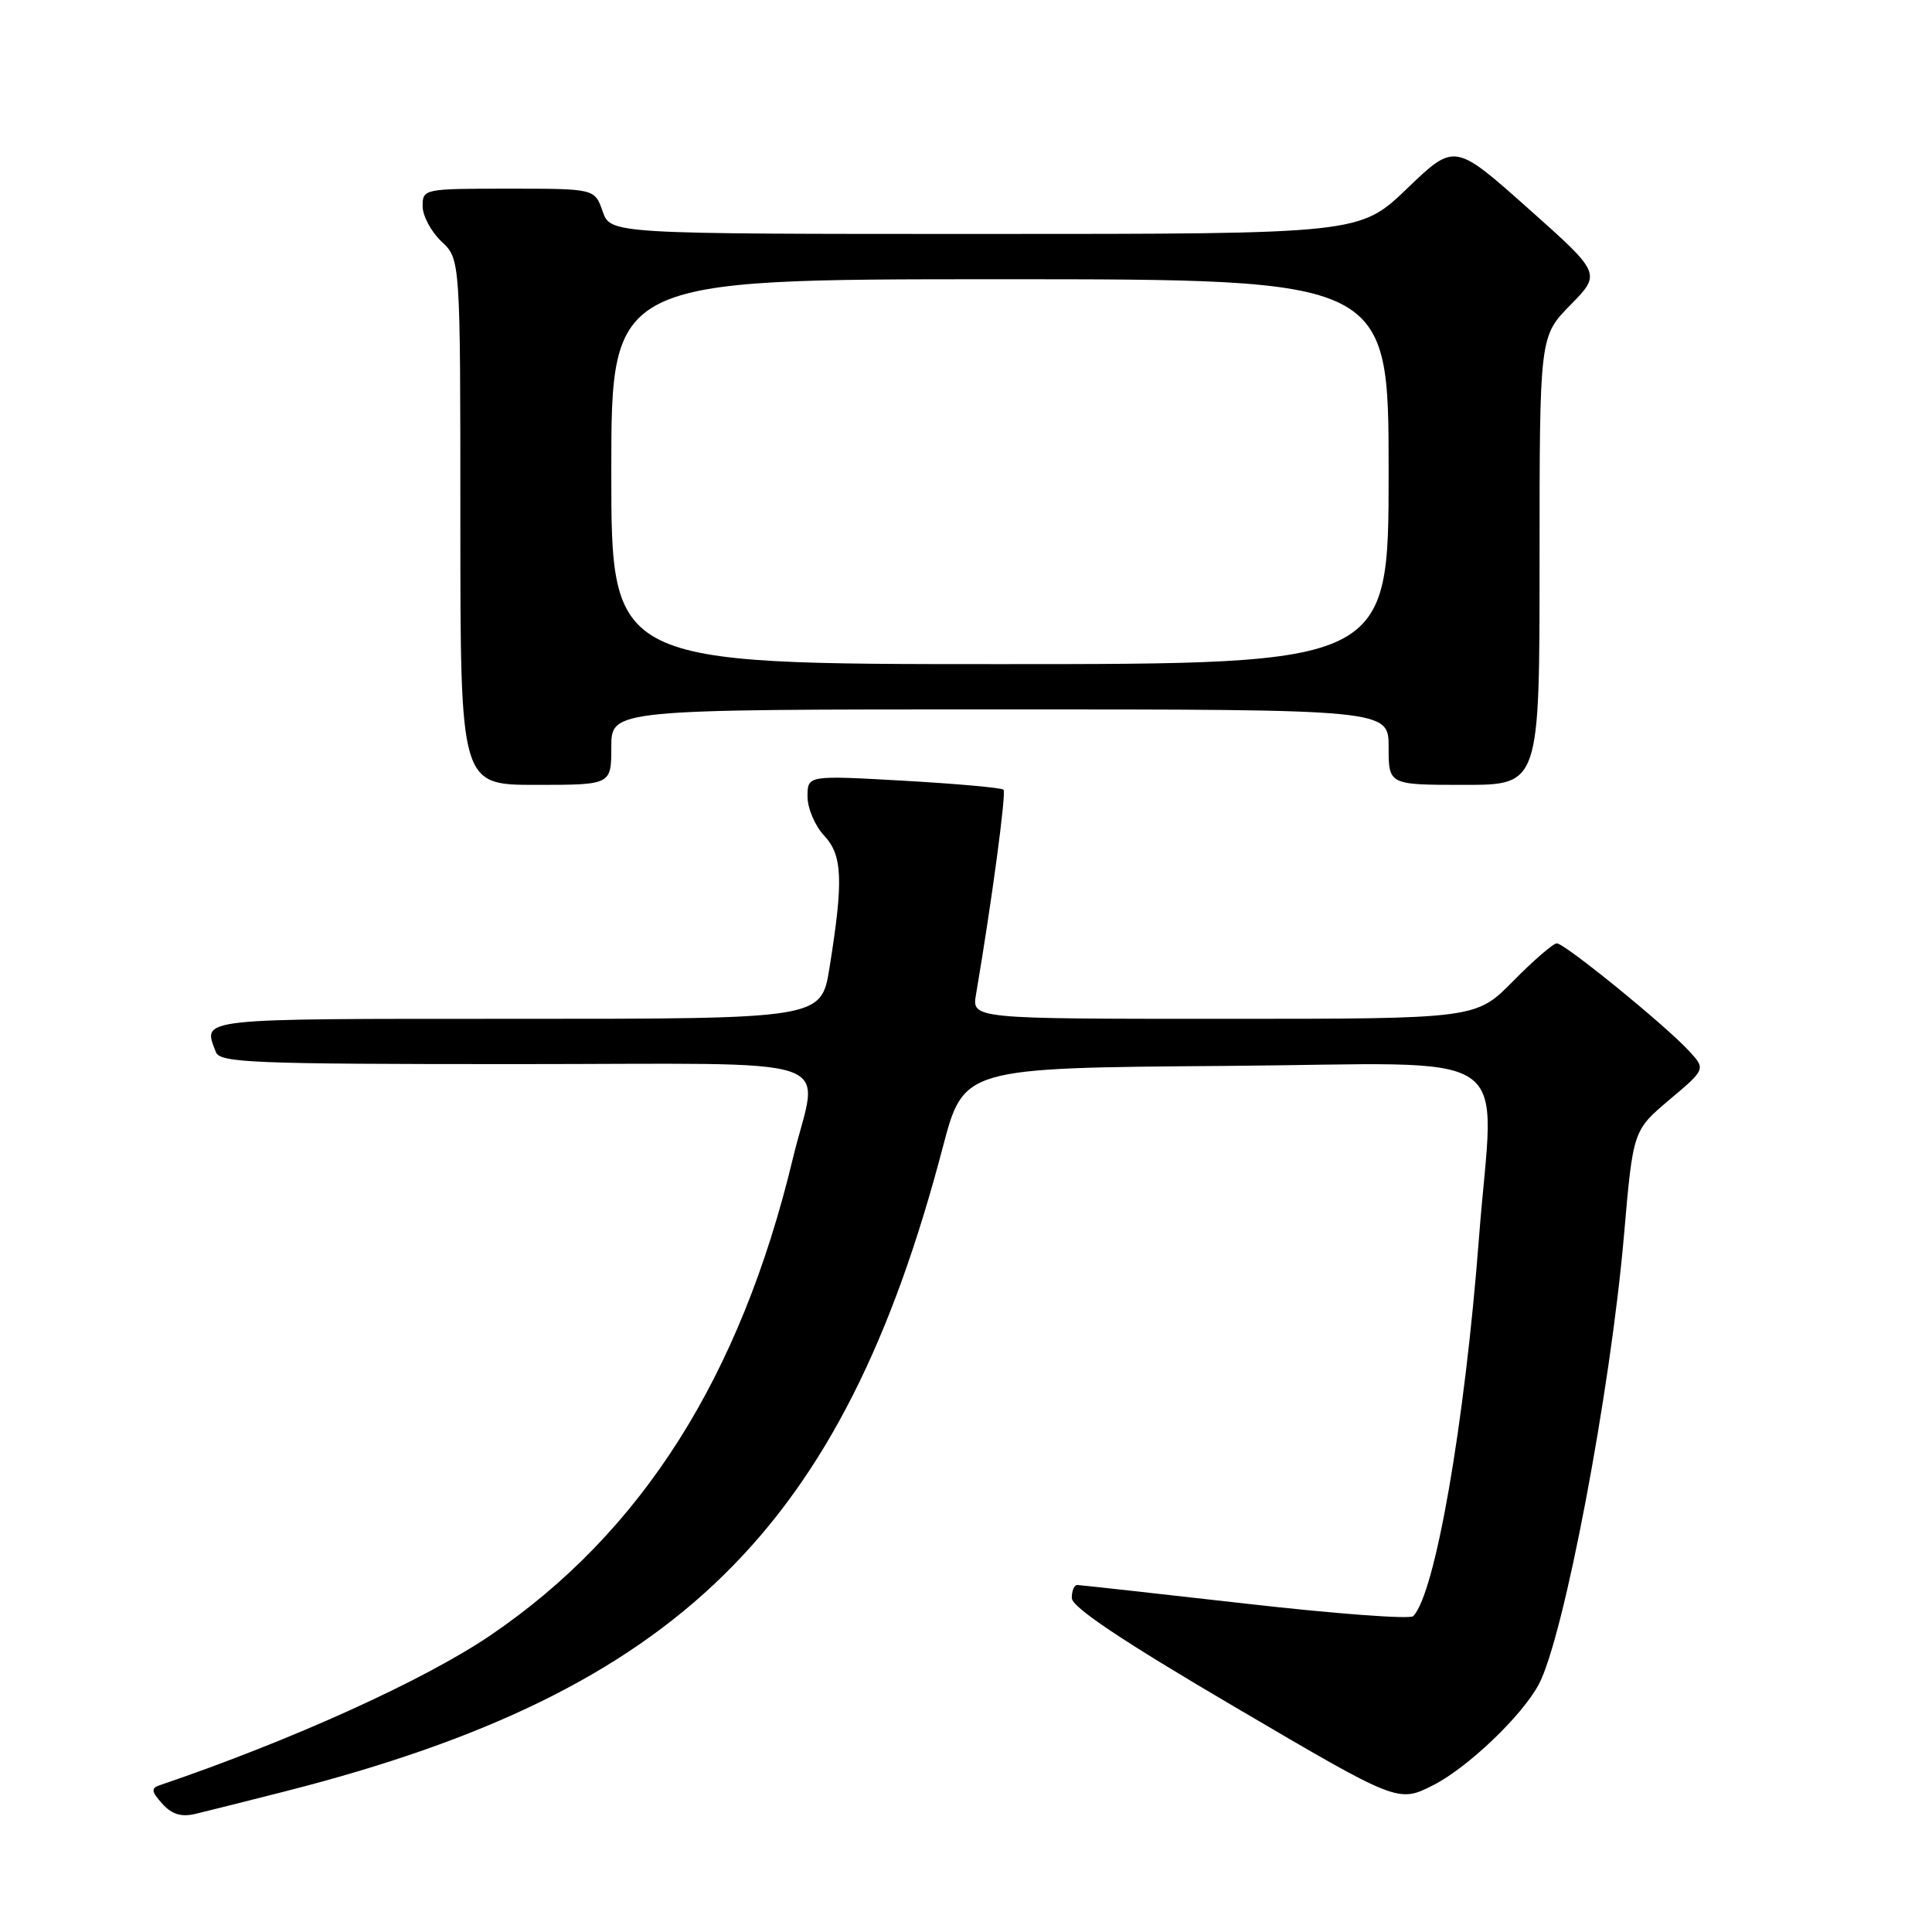 <?xml version="1.0" encoding="UTF-8" standalone="no"?>
<!DOCTYPE svg PUBLIC "-//W3C//DTD SVG 1.1//EN" "http://www.w3.org/Graphics/SVG/1.1/DTD/svg11.dtd" >
<svg xmlns="http://www.w3.org/2000/svg" xmlns:xlink="http://www.w3.org/1999/xlink" version="1.1" viewBox="0 0 256 256">
 <g >
 <path fill="currentColor"
d=" M 38.00 237.31 C 89.81 224.07 111.64 202.65 124.93 152.00 C 127.69 141.50 127.69 141.50 162.34 141.24 C 202.02 140.94 197.95 138.17 195.97 164.05 C 194.09 188.67 190.16 211.24 187.25 214.15 C 186.82 214.58 176.80 213.83 164.99 212.48 C 153.17 211.14 143.16 210.03 142.75 210.02 C 142.34 210.01 142.01 210.79 142.02 211.75 C 142.03 212.96 148.66 217.40 163.65 226.20 C 185.26 238.90 185.26 238.90 189.92 236.54 C 194.47 234.23 201.66 227.37 203.89 223.20 C 207.21 217.00 213.40 184.37 215.19 163.64 C 216.39 149.79 216.39 149.79 221.21 145.72 C 226.03 141.66 226.03 141.66 223.77 139.22 C 220.57 135.77 207.33 125.00 206.29 125.00 C 205.81 125.00 203.21 127.25 200.50 130.00 C 195.58 135.00 195.58 135.00 162.17 135.00 C 128.77 135.00 128.77 135.00 129.33 131.75 C 131.39 119.64 133.36 105.02 132.97 104.64 C 132.71 104.38 126.76 103.85 119.75 103.45 C 107.00 102.73 107.00 102.73 107.00 105.55 C 107.00 107.10 107.99 109.42 109.19 110.71 C 111.64 113.31 111.78 116.63 109.91 128.25 C 108.82 135.00 108.82 135.00 68.41 135.00 C 25.58 135.00 26.86 134.86 28.61 139.42 C 29.15 140.82 33.56 141.00 68.11 141.00 C 112.98 141.00 108.44 139.46 105.06 153.50 C 98.11 182.45 85.04 203.06 65.00 216.68 C 56.23 222.64 38.64 230.61 21.11 236.57 C 20.00 236.95 20.08 237.43 21.50 239.00 C 22.78 240.42 24.02 240.79 25.89 240.35 C 27.33 240.01 32.77 238.64 38.00 237.31 Z  M 81.00 99.00 C 81.00 94.00 81.00 94.00 132.50 94.00 C 184.00 94.00 184.00 94.00 184.00 99.00 C 184.00 104.00 184.00 104.00 194.00 104.00 C 204.00 104.00 204.00 104.00 204.00 74.29 C 204.00 44.58 204.00 44.58 208.09 40.41 C 212.18 36.24 212.18 36.24 202.46 27.59 C 192.74 18.94 192.74 18.94 186.46 24.97 C 180.17 31.00 180.17 31.00 130.53 31.00 C 80.90 31.00 80.90 31.00 79.85 28.00 C 78.80 25.00 78.80 25.00 67.40 25.00 C 56.13 25.00 56.00 25.03 56.00 27.33 C 56.00 28.60 57.13 30.71 58.50 32.00 C 61.00 34.35 61.00 34.35 61.00 69.17 C 61.00 104.00 61.00 104.00 71.00 104.00 C 81.00 104.00 81.00 104.00 81.00 99.00 Z  M 81.00 62.50 C 81.00 37.00 81.00 37.00 132.50 37.00 C 184.00 37.00 184.00 37.00 184.00 62.50 C 184.00 88.00 184.00 88.00 132.50 88.00 C 81.00 88.00 81.00 88.00 81.00 62.50 Z "/>
</g>
</svg>